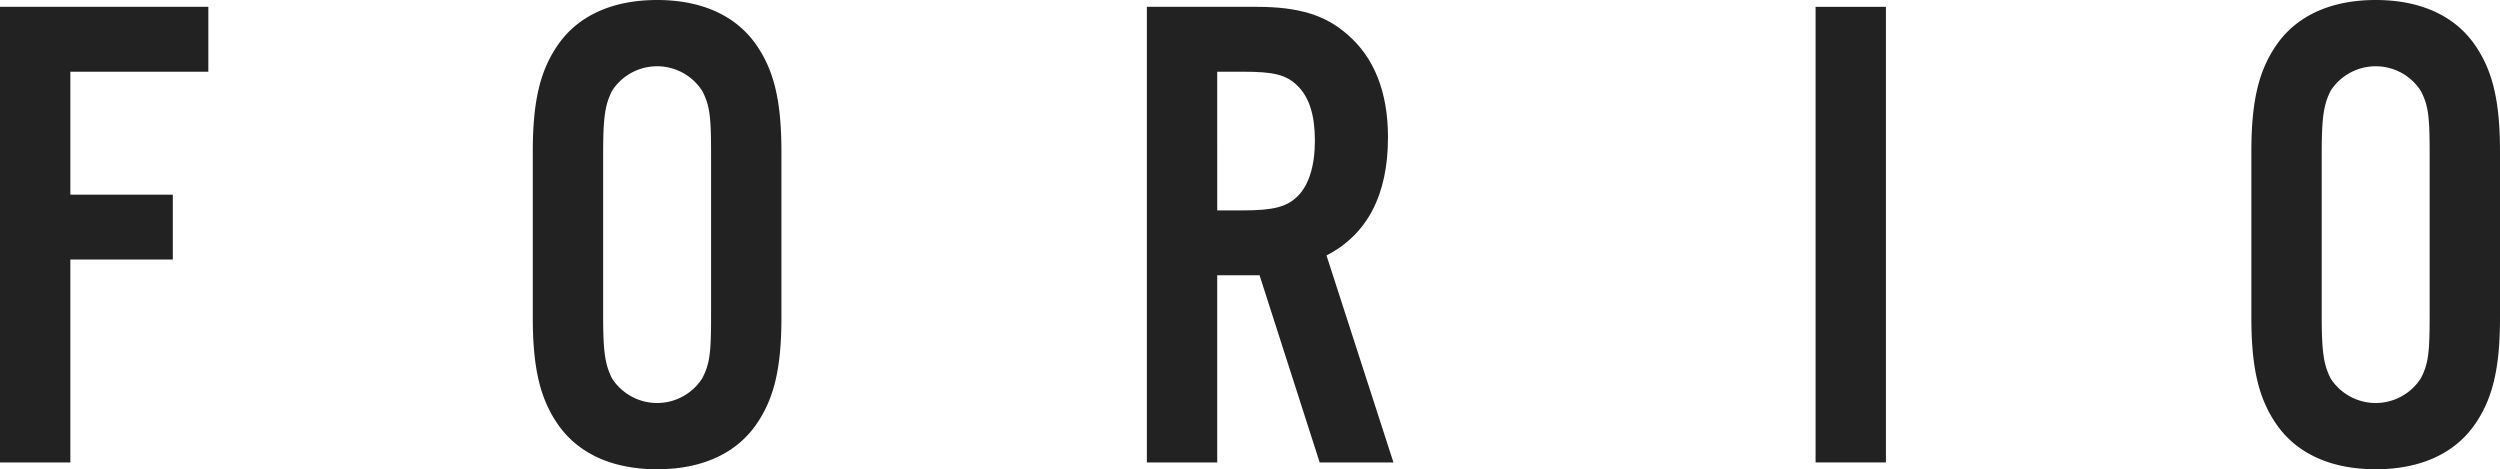 <svg xmlns="http://www.w3.org/2000/svg" viewBox="0 0 366 68.7"><defs><style>.cls-1{fill:#232222;}</style></defs><title>title1_2</title><g id="レイヤー_2" data-name="レイヤー 2"><g id="レイヤー_2-2" data-name="レイヤー 2"><path class="cls-1" d="M10.3,67.7H0V1H30.5v9.5H10.3v18h15V38h-15Z"/><path class="cls-1" d="M114.4,46.5c0,7.5-1.1,12-3.8,15.8-3,4.2-8,6.4-14.4,6.4s-11.4-2.2-14.4-6.4C79.1,58.5,78,54,78,46.5V22.2c0-7.5,1.1-12,3.8-15.8,3-4.2,8-6.4,14.4-6.4s11.4,2.2,14.4,6.4c2.7,3.8,3.8,8.3,3.8,15.8Zm-26.1-.2c0,5.3.3,7.1,1.3,9.1a7.85,7.85,0,0,0,13.2,0c1.1-2.1,1.3-3.7,1.3-9.1V22.4c0-5.4-.2-7-1.3-9.1a7.85,7.85,0,0,0-13.2,0c-1,2-1.3,3.8-1.3,9.1Z"/><path class="cls-1" d="M178.2,67.7H167.9V1H184c6.1,0,10,1.2,13.2,4,4,3.4,6,8.5,6,15.1,0,8.4-3,14.2-9,17.3L204,67.7H193.2l-8.8-27.4h-6.2ZM182,30.8c4.4,0,6.4-.5,8-2.1s2.5-4.4,2.5-8.1-.8-6.3-2.5-8-3.6-2.1-8-2.1h-3.8V30.8Z"/><path class="cls-1" d="M276.1,67.7H265.8V1h10.3Z"/><path class="cls-1" d="M366,46.5c0,7.5-1.1,12-3.8,15.8-3,4.2-8,6.4-14.4,6.4s-11.4-2.2-14.4-6.4c-2.7-3.8-3.8-8.3-3.8-15.8V22.2c0-7.5,1.1-12,3.8-15.8,3-4.2,8-6.4,14.4-6.4s11.4,2.2,14.4,6.4c2.7,3.8,3.8,8.3,3.8,15.8Zm-26.1-.2c0,5.3.3,7.1,1.3,9.1a7.85,7.85,0,0,0,13.2,0c1.1-2.1,1.3-3.7,1.3-9.1V22.4c0-5.4-.2-7-1.3-9.1a7.85,7.85,0,0,0-13.2,0c-1,2-1.3,3.8-1.3,9.1Z"/></g></g></svg>